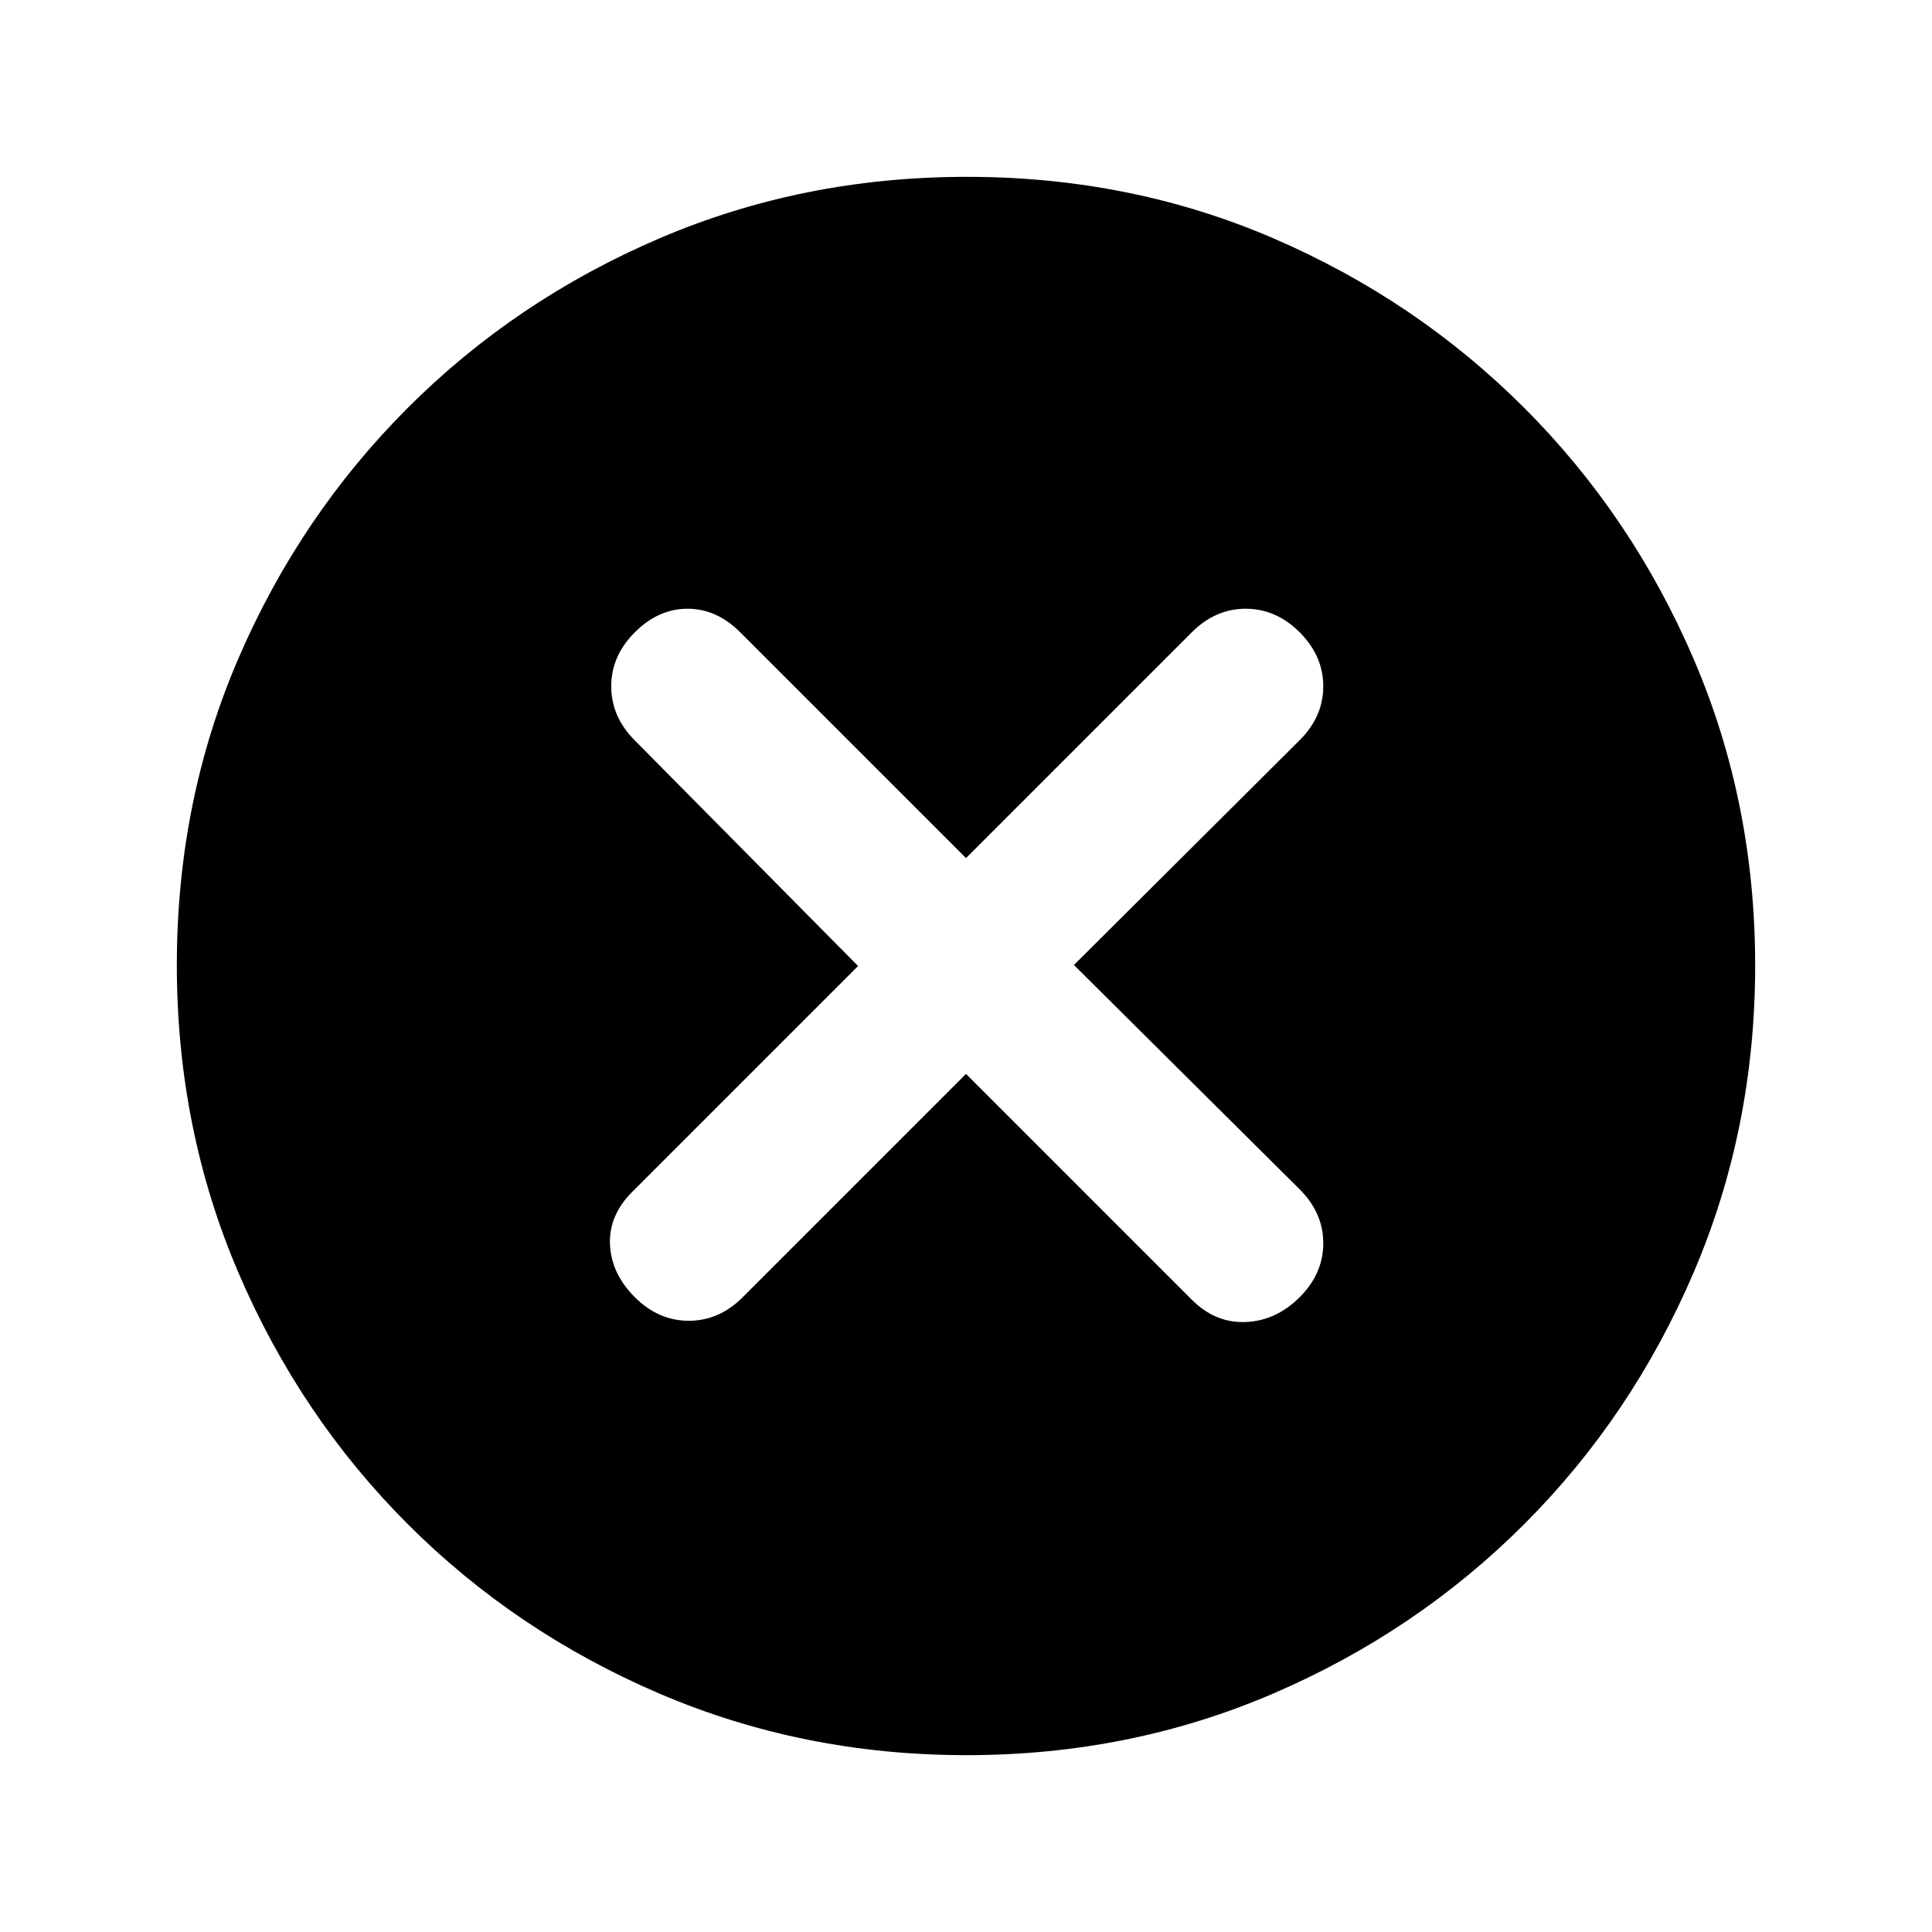 <svg xmlns="http://www.w3.org/2000/svg" height="20" viewBox="0 -960 960 960" width="20"><path d="m480-426.37 112.174 112.174q11.717 11.718 26.815 11.098 15.098-.619 26.815-12.337 11.718-11.717 11.718-26.815t-11.718-26.772L533.63-480.5l112.174-111.717q11.718-11.674 11.718-26.772 0-15.098-11.718-26.815-11.717-11.718-26.815-11.718t-26.815 11.718L480-533.63 367.826-645.804q-11.717-11.718-26.196-11.718-14.478 0-26.195 11.718-11.718 11.717-11.718 26.815t11.631 26.815L426.37-480 314.196-367.826q-11.718 11.717-11.098 26.196.619 14.478 12.337 26.195 11.717 11.718 26.815 11.718t26.729-11.631L480-426.37Zm.276 338.5q-81.189 0-152.624-30.597-71.435-30.598-125.011-84.174-53.576-53.576-84.174-124.969-30.598-71.394-30.598-152.848 0-81.455 30.598-152.39 30.598-70.935 84.174-124.511 53.576-53.576 124.969-84.174 71.394-30.598 152.848-30.598 81.455 0 152.39 30.598 70.935 30.598 124.511 84.174 53.576 53.576 84.174 124.735 30.598 71.16 30.598 152.348 0 81.189-30.598 152.624t-84.174 125.011q-53.576 53.576-124.735 84.174-71.16 30.598-152.348 30.598Z"/></svg>